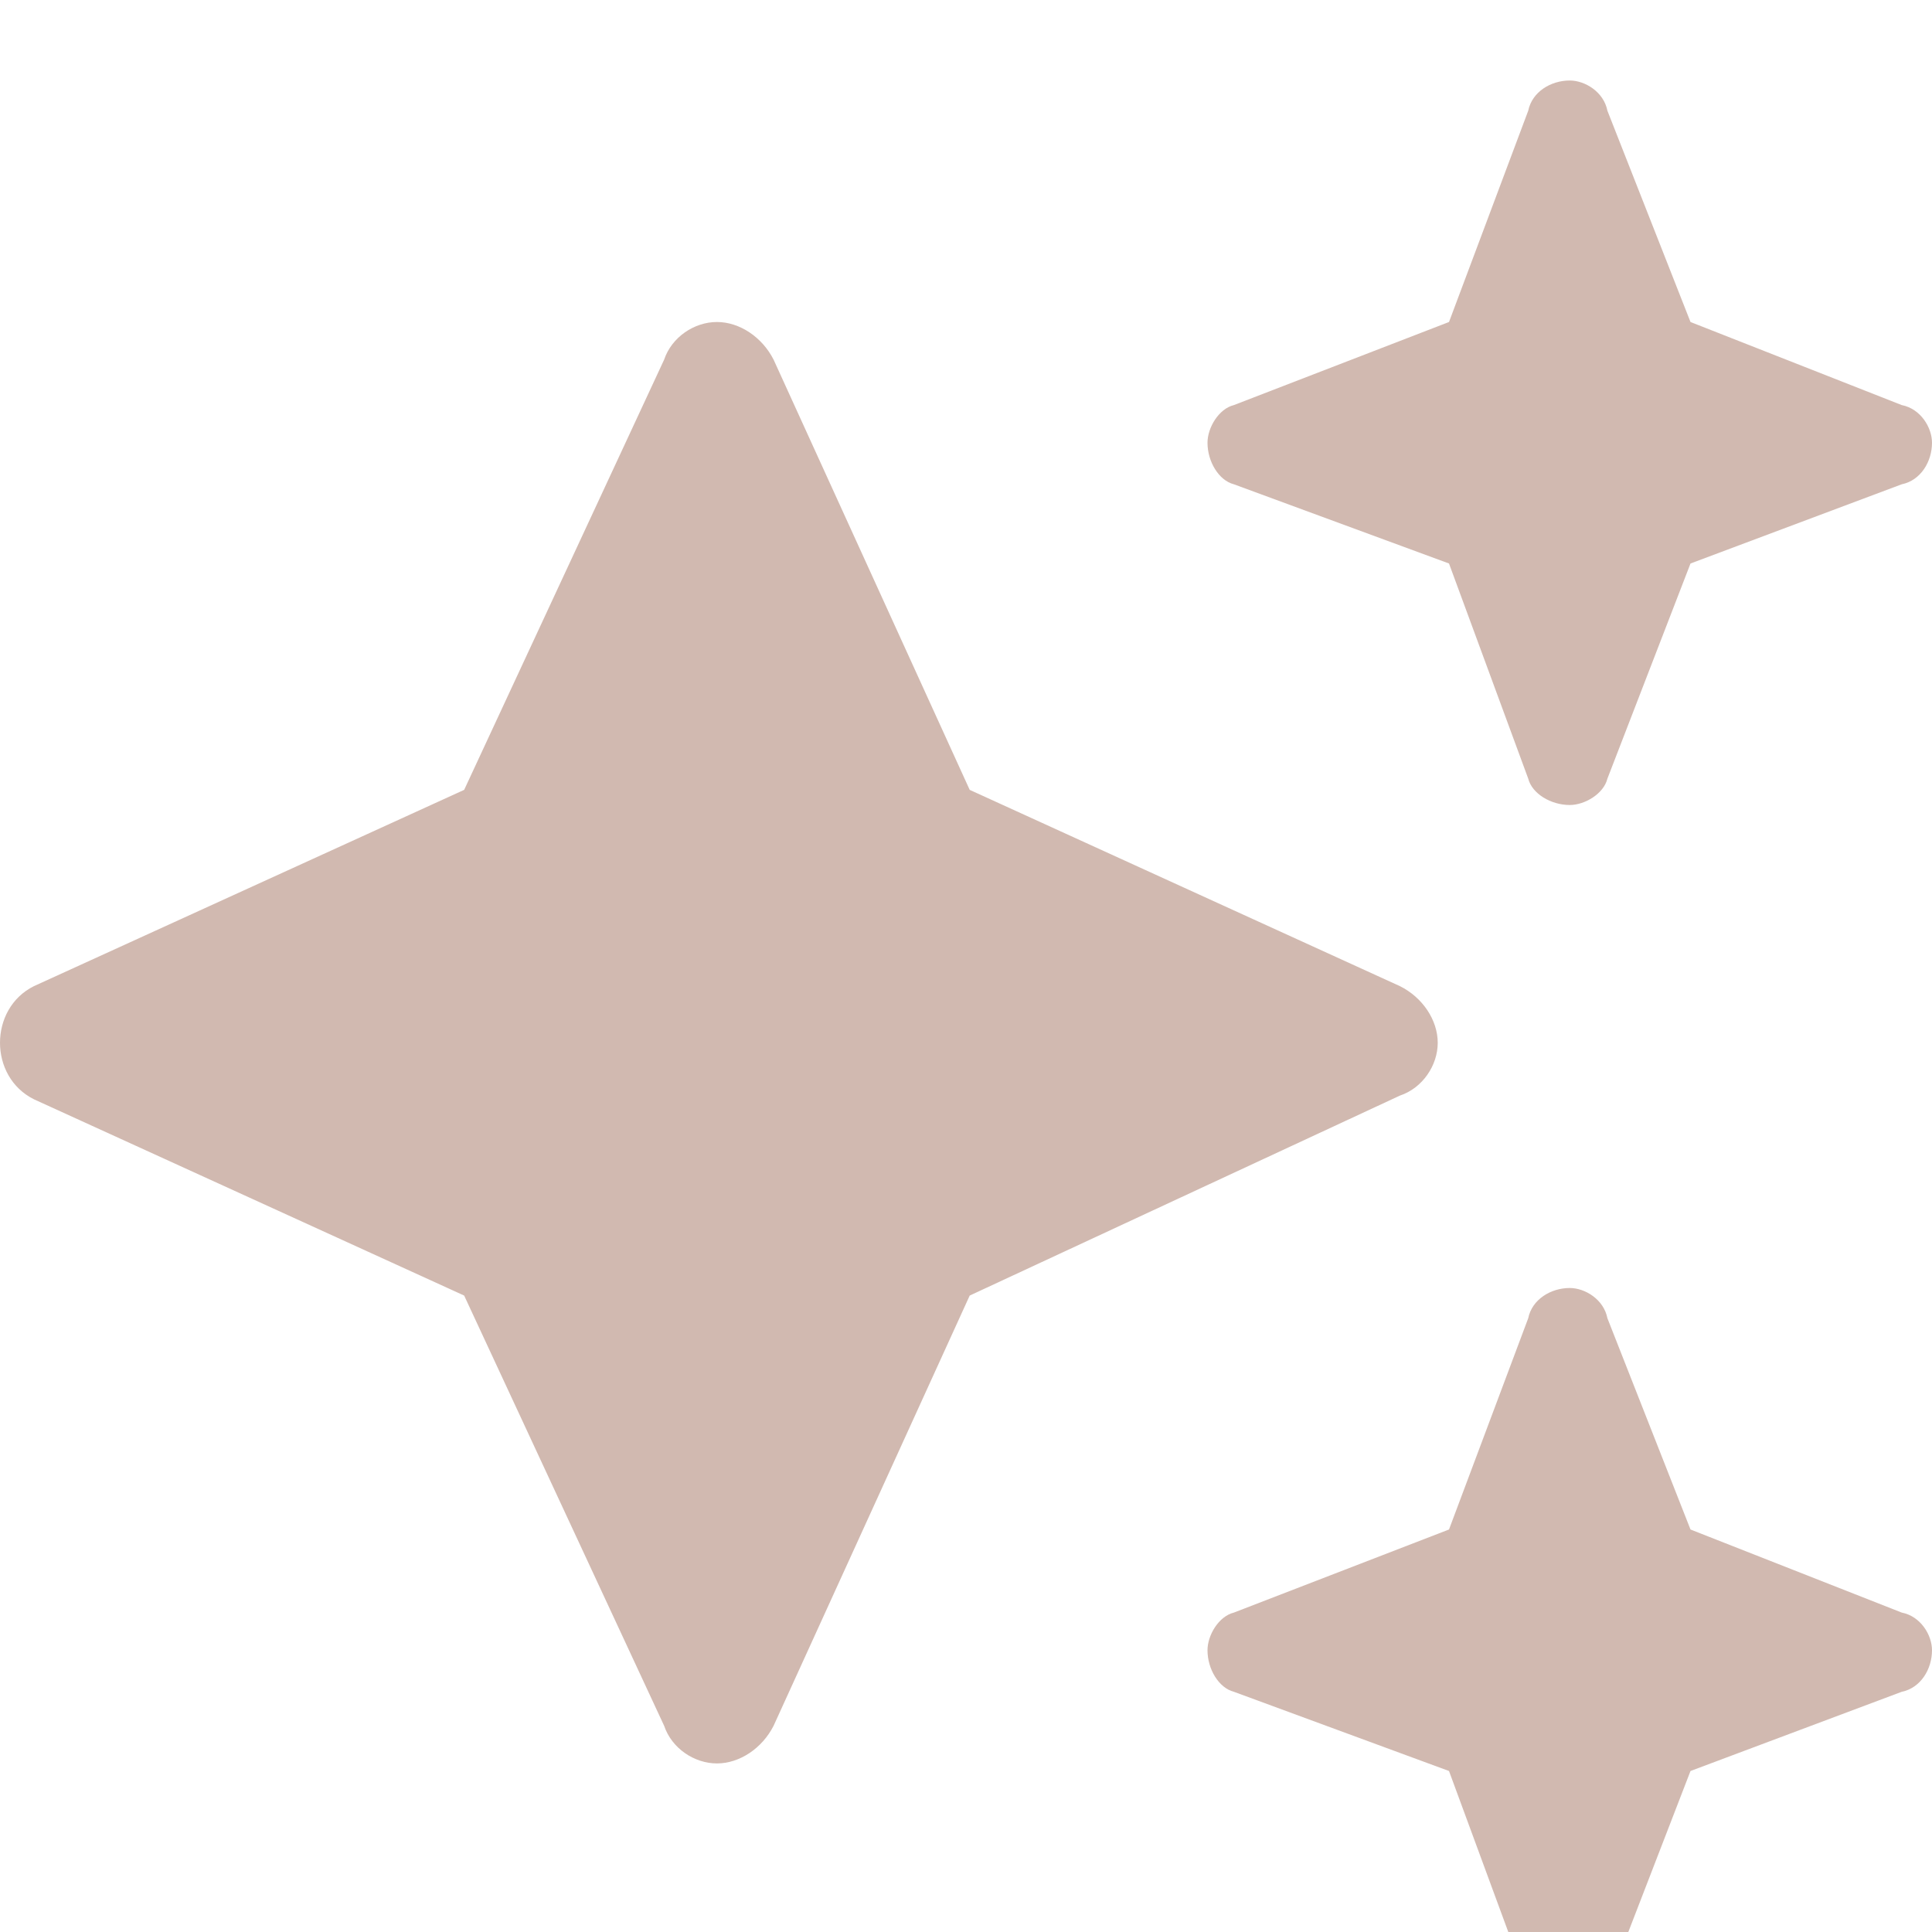 <svg width="12" height="12" viewBox="0 0 12 12" fill="none" xmlns="http://www.w3.org/2000/svg">
<g clip-path="url(#clip0_4845_446)">
<path d="M7.664 2.516L9 2L9.492 0.688C9.516 0.57 9.633 0.5 9.75 0.5C9.844 0.5 9.961 0.57 9.984 0.688L10.5 2L11.812 2.516C11.93 2.539 12 2.656 12 2.75C12 2.867 11.93 2.984 11.812 3.008L10.5 3.5L9.984 4.836C9.961 4.93 9.844 5 9.75 5C9.633 5 9.516 4.93 9.492 4.836L9 3.5L7.664 3.008C7.57 2.984 7.5 2.867 7.5 2.75C7.5 2.656 7.57 2.539 7.664 2.516ZM4.805 2.234L6.023 4.906L8.695 6.125C8.836 6.195 8.93 6.336 8.93 6.477C8.93 6.617 8.836 6.758 8.695 6.805L6.023 8.047L4.805 10.719C4.734 10.859 4.594 10.953 4.453 10.953C4.312 10.953 4.172 10.859 4.125 10.719L2.883 8.047L0.211 6.828C0.07 6.758 0 6.617 0 6.477C0 6.336 0.07 6.195 0.211 6.125L2.883 4.906L4.125 2.234C4.172 2.094 4.312 2 4.453 2C4.594 2 4.734 2.094 4.805 2.234ZM9 9.5L9.492 8.188C9.516 8.07 9.633 8 9.75 8C9.844 8 9.961 8.07 9.984 8.188L10.5 9.5L11.812 10.016C11.93 10.039 12 10.156 12 10.25C12 10.367 11.93 10.484 11.812 10.508L10.5 11L9.984 12.336C9.961 12.43 9.844 12.5 9.75 12.5C9.633 12.5 9.516 12.43 9.492 12.336L9 11L7.664 10.508C7.57 10.484 7.5 10.367 7.5 10.25C7.5 10.156 7.57 10.039 7.664 10.016L9 9.5Z" fill="#D1B9B0"/>
</g>
<defs>
<clipPath id="clip0_4845_446">
<rect width="12" height="12" fill="white"/>
</clipPath>
</defs>
</svg>
